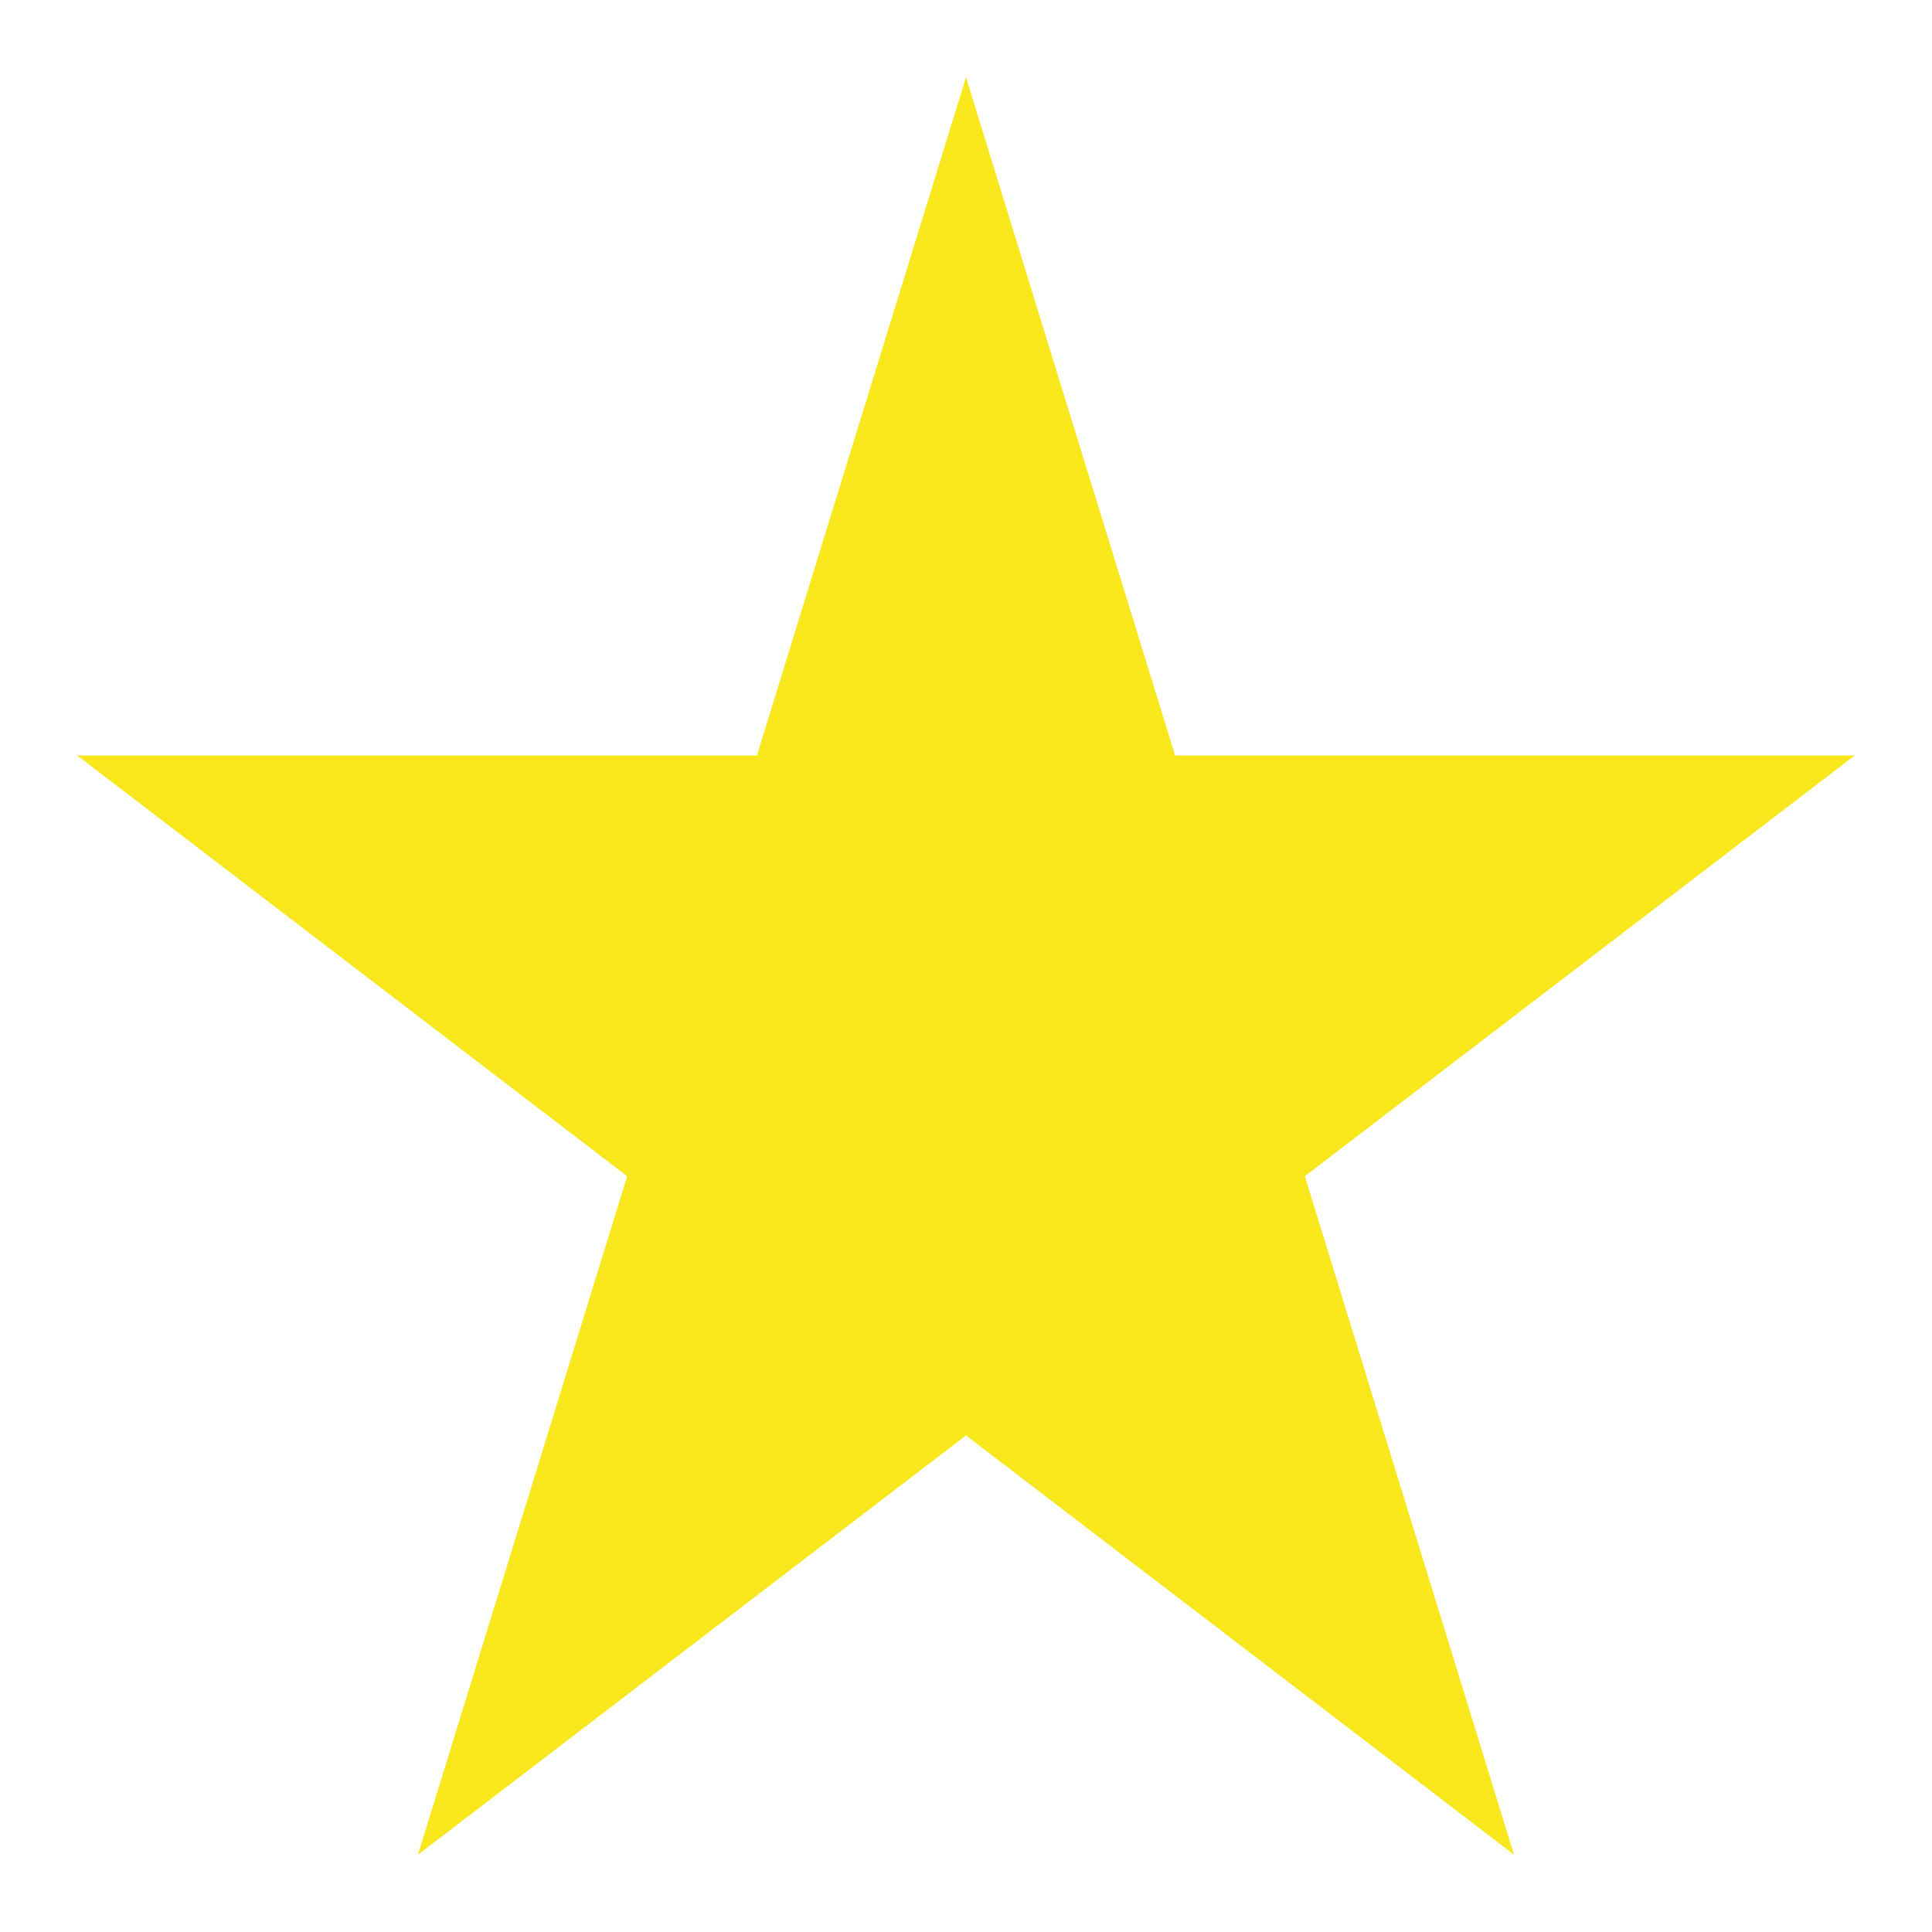 <?xml version="1.0" encoding="UTF-8"?>
<svg width="75px" height="75px" viewBox="0 0 75 75" version="1.1" xmlns="http://www.w3.org/2000/svg" xmlns:xlink="http://www.w3.org/1999/xlink">
    <!-- Generator: Sketch 46.1 (44463) - http://www.bohemiancoding.com/sketch -->
    <title>Star</title>
    <desc>Created with Sketch.</desc>
    <defs></defs>
    <g id="Page-1" stroke="none" stroke-width="1" fill="none" fill-rule="evenodd">
        <g id="Star" fill-rule="nonzero" fill="#F8E71C">
            <g transform="translate(3, 3)" id="Shape">
                <polyline points="13.225 69 34.5 0 55.775 69 0 26.329 69 26.329"></polyline>
            </g>
        </g>
    </g>
</svg>